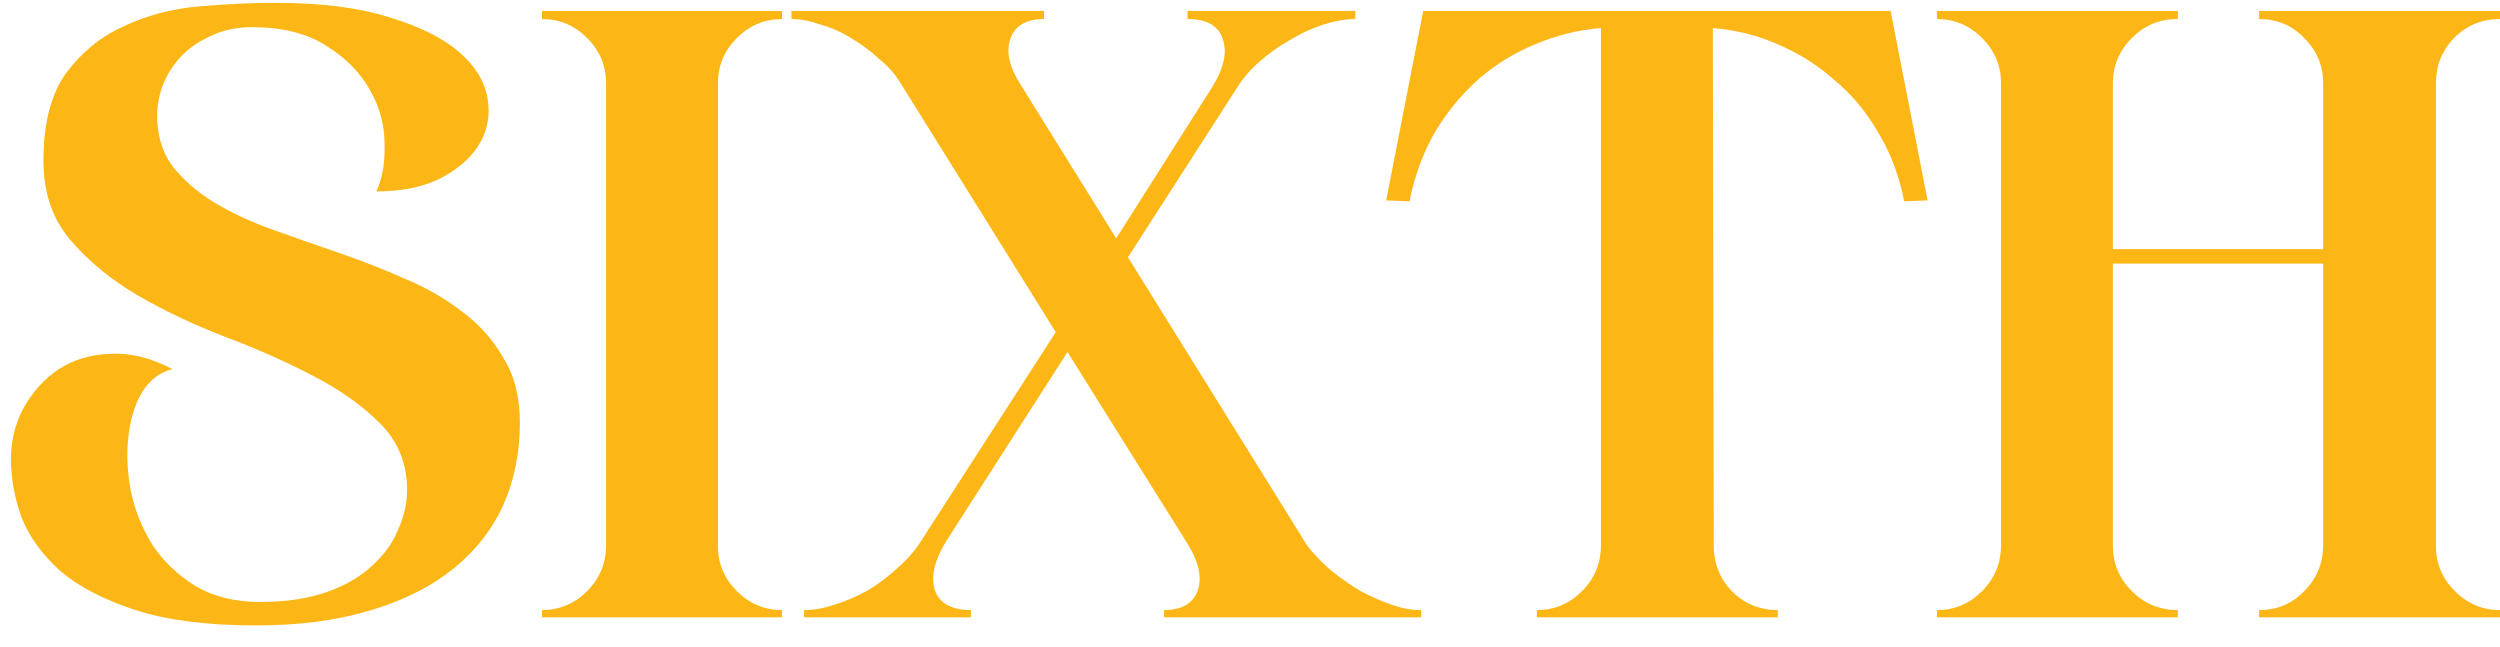 <svg width="116" height="30" viewBox="0 0 116 30" fill="none" xmlns="http://www.w3.org/2000/svg">
<path d="M11.896 29.02C9.636 29.02 7.765 28.783 6.286 28.308C4.835 27.834 3.676 27.234 2.811 26.508C1.973 25.754 1.373 24.931 1.01 24.038C0.676 23.117 0.508 22.209 0.508 21.316C0.508 20.451 0.703 19.655 1.094 18.93C1.513 18.176 2.057 17.576 2.727 17.129C3.425 16.683 4.22 16.445 5.114 16.418C6.035 16.362 6.998 16.599 8.003 17.129C7.416 17.269 6.942 17.632 6.579 18.218C6.244 18.804 6.035 19.502 5.951 20.311C5.867 21.093 5.909 21.93 6.077 22.823C6.272 23.717 6.607 24.54 7.081 25.294C7.584 26.047 8.24 26.675 9.049 27.178C9.887 27.68 10.892 27.931 12.064 27.931C13.264 27.931 14.297 27.778 15.162 27.471C16.027 27.164 16.725 26.759 17.256 26.257C17.814 25.754 18.219 25.196 18.47 24.582C18.749 23.968 18.889 23.354 18.889 22.74C18.889 21.512 18.47 20.479 17.633 19.642C16.795 18.804 15.748 18.064 14.492 17.422C13.264 16.78 11.91 16.18 10.431 15.622C8.98 15.064 7.626 14.422 6.37 13.696C5.142 12.97 4.109 12.119 3.271 11.142C2.434 10.165 2.015 8.937 2.015 7.458C2.015 5.727 2.364 4.373 3.062 3.396C3.788 2.419 4.681 1.694 5.742 1.219C6.802 0.717 7.961 0.41 9.217 0.298C10.501 0.186 11.687 0.131 12.776 0.131C14.897 0.131 16.655 0.354 18.051 0.8C19.447 1.219 20.521 1.749 21.275 2.391C22.029 3.033 22.475 3.745 22.615 4.527C22.754 5.28 22.643 5.978 22.28 6.62C21.917 7.262 21.317 7.807 20.48 8.253C19.67 8.672 18.665 8.881 17.465 8.881C17.744 8.267 17.87 7.527 17.842 6.662C17.842 5.797 17.619 4.973 17.172 4.192C16.725 3.382 16.055 2.698 15.162 2.14C14.269 1.554 13.111 1.261 11.687 1.261C10.961 1.261 10.319 1.401 9.761 1.68C9.203 1.931 8.742 2.252 8.379 2.643C8.017 3.033 7.737 3.48 7.542 3.982C7.375 4.457 7.291 4.918 7.291 5.364C7.291 6.285 7.528 7.067 8.003 7.709C8.505 8.351 9.147 8.909 9.929 9.384C10.71 9.858 11.603 10.277 12.608 10.64C13.613 11.002 14.646 11.365 15.707 11.728C16.767 12.091 17.8 12.496 18.805 12.942C19.81 13.361 20.703 13.877 21.484 14.492C22.266 15.078 22.894 15.79 23.369 16.627C23.871 17.436 24.122 18.427 24.122 19.6C24.122 21.023 23.857 22.321 23.327 23.493C22.796 24.638 22.001 25.629 20.94 26.466C19.907 27.276 18.623 27.904 17.088 28.35C15.581 28.797 13.85 29.02 11.896 29.02Z" fill="#FCB716"/>
<path d="M36.286 28.643H25.149V28.308C25.958 28.308 26.656 28.015 27.242 27.429C27.828 26.843 28.121 26.131 28.121 25.294V3.857C28.121 3.047 27.828 2.35 27.242 1.763C26.656 1.177 25.958 0.884 25.149 0.884V0.507H36.286V0.884C35.476 0.884 34.779 1.177 34.192 1.763C33.606 2.35 33.313 3.047 33.313 3.857V25.336C33.313 26.145 33.606 26.843 34.192 27.429C34.779 28.015 35.476 28.308 36.286 28.308V28.643Z" fill="#FCB716"/>
<path d="M54.012 28.308C54.821 28.308 55.338 28.015 55.561 27.429C55.784 26.843 55.645 26.131 55.142 25.294L49.532 16.334L43.921 25.084C43.363 25.978 43.182 26.745 43.377 27.387C43.6 28.001 44.158 28.308 45.052 28.308V28.643H37.306V28.308C37.753 28.308 38.227 28.225 38.73 28.057C39.26 27.89 39.776 27.666 40.279 27.387C40.781 27.08 41.242 26.731 41.66 26.34C42.107 25.95 42.47 25.531 42.749 25.084L48.987 15.413L41.786 3.857C41.535 3.438 41.2 3.061 40.781 2.726C40.39 2.364 39.958 2.043 39.483 1.763C39.037 1.484 38.562 1.275 38.06 1.135C37.585 0.968 37.139 0.884 36.72 0.884V0.507H48.443V0.884C47.634 0.884 47.117 1.177 46.894 1.763C46.671 2.35 46.81 3.047 47.313 3.857L51.793 11.058L56.231 4.066C56.789 3.173 56.956 2.419 56.733 1.805C56.538 1.191 55.993 0.884 55.1 0.884V0.507H62.888V0.884C62.441 0.884 61.953 0.968 61.422 1.135C60.892 1.303 60.376 1.54 59.873 1.847C59.371 2.126 58.896 2.461 58.45 2.852C58.031 3.215 57.682 3.62 57.403 4.066L52.337 11.938L60.669 25.336C60.976 25.726 61.339 26.103 61.758 26.466C62.204 26.829 62.665 27.15 63.139 27.429C63.614 27.68 64.088 27.89 64.563 28.057C65.037 28.225 65.484 28.308 65.903 28.308H65.944V28.643H54.012V28.308Z" fill="#FCB716"/>
<path d="M65.408 9.342L64.319 9.3L66.036 0.507H87.724L89.44 9.3L88.352 9.342L88.268 8.923C88.017 7.862 87.612 6.885 87.054 5.992C86.523 5.099 85.868 4.331 85.086 3.689C84.332 3.019 83.467 2.475 82.49 2.057C81.541 1.638 80.536 1.387 79.476 1.303L79.517 25.294C79.517 26.131 79.797 26.843 80.355 27.429C80.941 28.015 81.653 28.308 82.49 28.308V28.643H71.311V28.308C72.121 28.308 72.818 28.015 73.405 27.429C73.991 26.843 74.284 26.131 74.284 25.294V1.303C73.223 1.387 72.204 1.638 71.227 2.057C70.278 2.447 69.413 2.978 68.632 3.648C67.878 4.317 67.222 5.099 66.664 5.992C66.133 6.885 65.743 7.862 65.491 8.923L65.408 9.342Z" fill="#FCB716"/>
<path d="M101.053 28.643H89.874V28.308C90.683 28.308 91.381 28.015 91.967 27.429C92.553 26.843 92.847 26.131 92.847 25.294V3.857C92.847 3.047 92.553 2.35 91.967 1.763C91.381 1.177 90.683 0.884 89.874 0.884V0.507H101.053V0.884H101.011C100.201 0.884 99.504 1.177 98.918 1.763C98.331 2.35 98.038 3.047 98.038 3.857V11.561H107.794V3.857C107.794 3.047 107.501 2.35 106.914 1.763C106.356 1.177 105.658 0.884 104.821 0.884V0.507H116V0.884C115.163 0.884 114.451 1.177 113.865 1.763C113.306 2.35 113.027 3.047 113.027 3.857V25.336C113.027 26.145 113.32 26.843 113.907 27.429C114.493 28.015 115.191 28.308 116 28.308V28.643H104.821V28.308C105.658 28.308 106.356 28.015 106.914 27.429C107.501 26.843 107.794 26.131 107.794 25.294V12.231H98.038V25.336C98.038 26.145 98.331 26.843 98.918 27.429C99.504 28.015 100.215 28.308 101.053 28.308V28.643Z" fill="#FCB716"/>
</svg>
